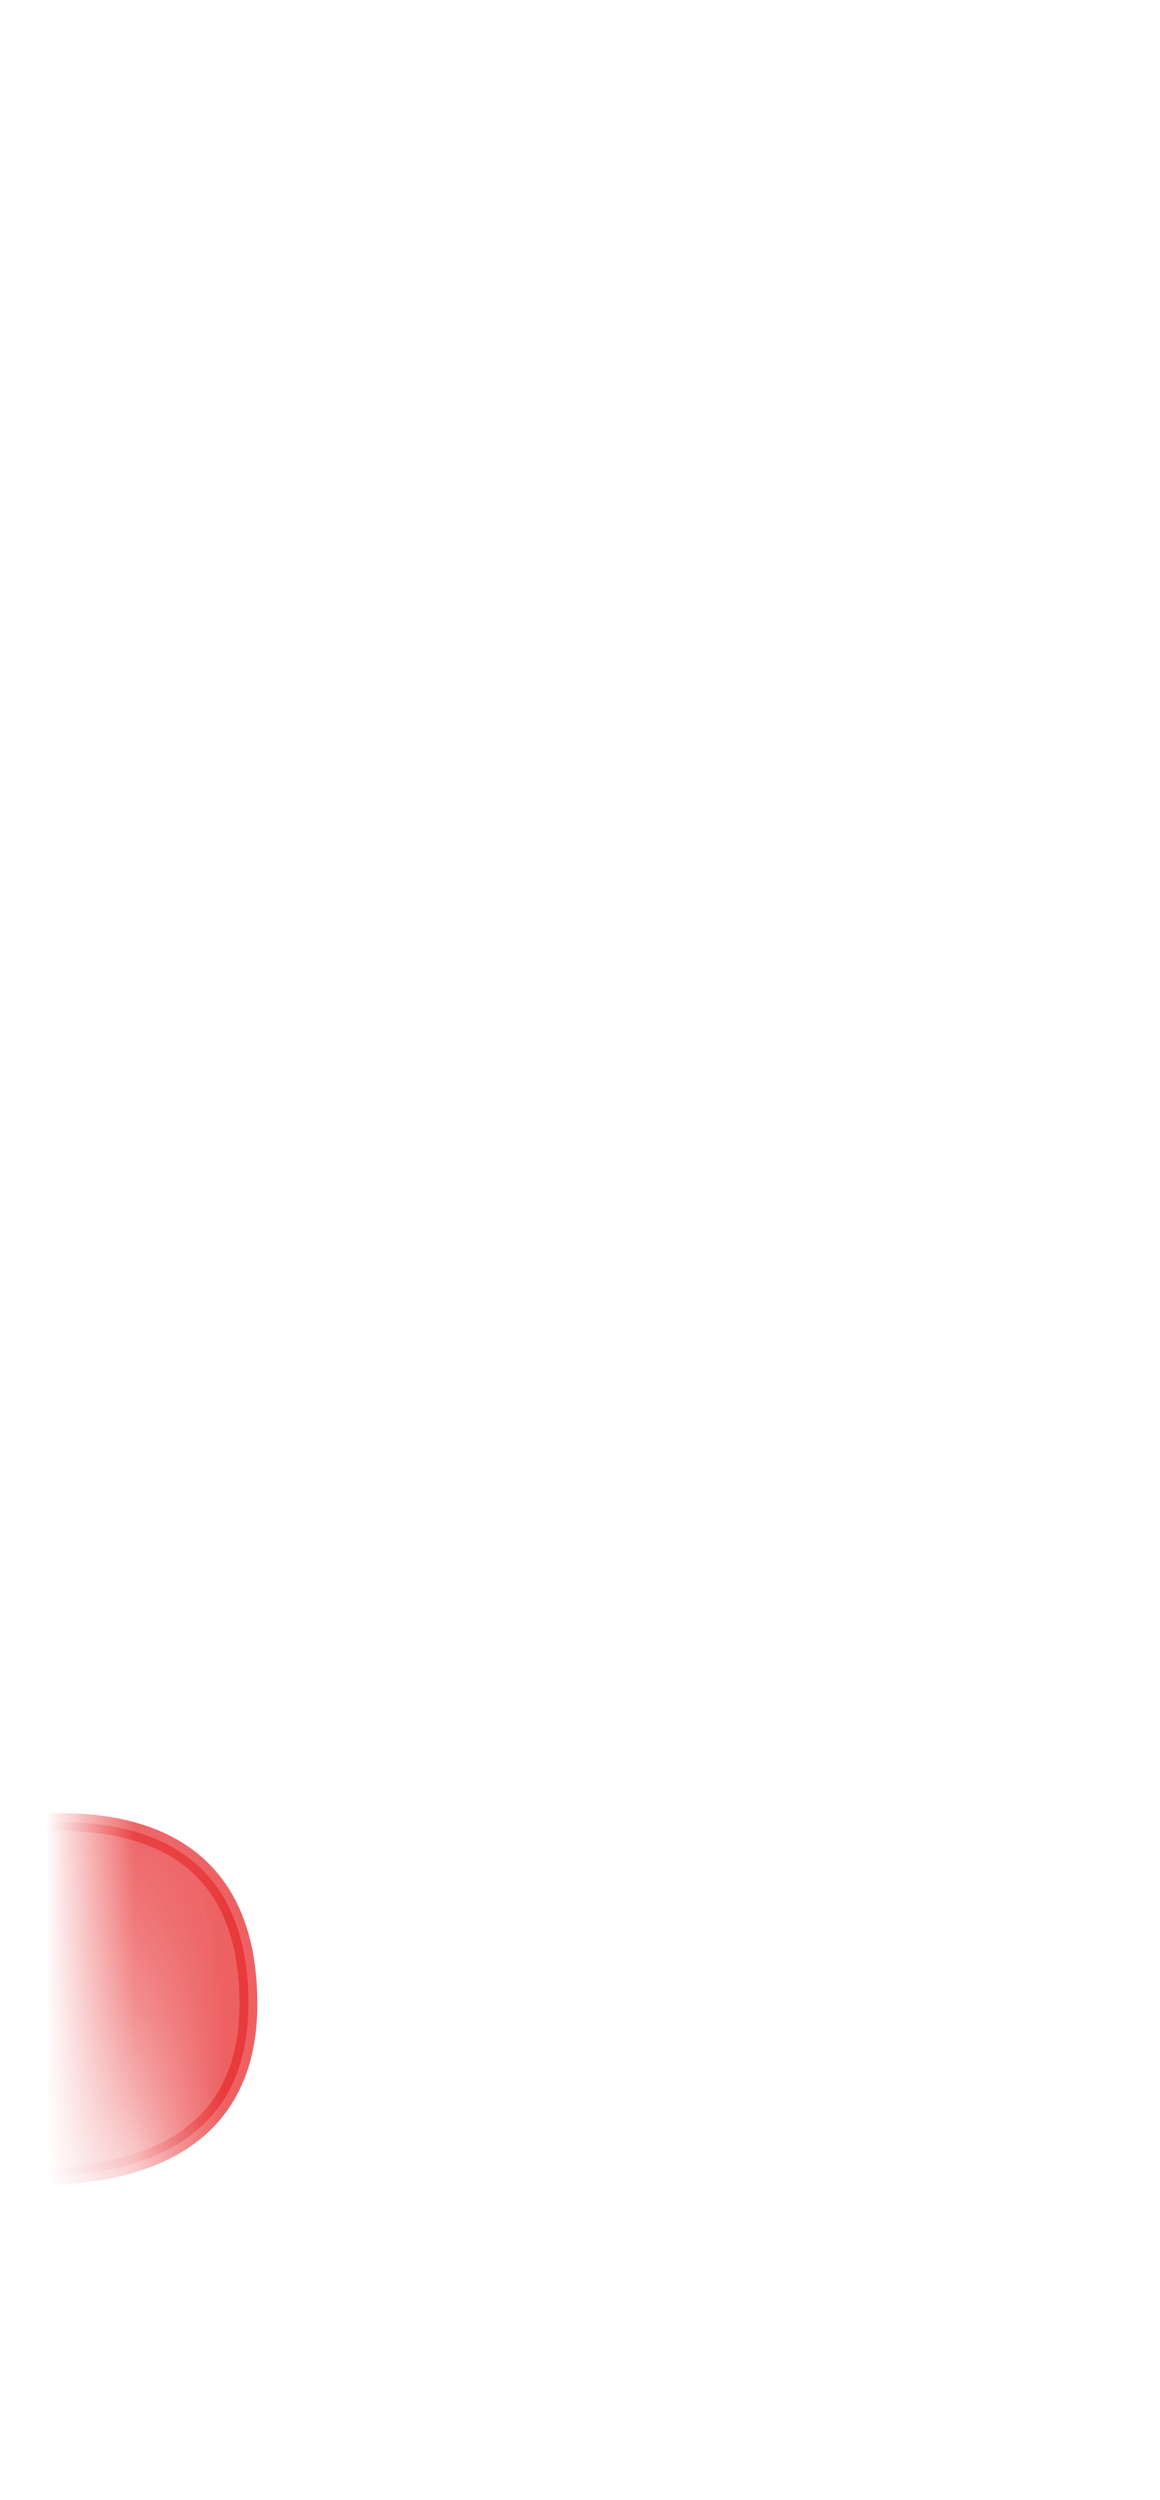 <svg width="13" height="28" viewBox="0 0 13 28" fill="none" xmlns="http://www.w3.org/2000/svg">
<mask id="mask0_254_17044" style="mask-type:luminance" maskUnits="userSpaceOnUse" x="0" y="16" width="13" height="12">
<path d="M11.756 17.887C12.526 19.287 12.976 24.627 12.346 25.557C11.716 26.487 10.006 26.627 9.316 25.947C8.626 25.267 8.416 26.037 7.806 26.377C7.196 26.707 6.656 26.087 5.996 26.737C4.746 27.957 2.336 27.127 1.646 24.247C0.966 21.367 0.816 18.777 1.156 17.897C1.496 17.017 3.156 18.437 4.326 17.357C5.496 16.287 7.206 16.327 8.626 16.967C10.046 17.607 10.626 15.847 11.746 17.897L11.756 17.887Z" fill="white"/>
</mask>
<g mask="url(#mask0_254_17044)">
<path opacity="0.75" d="M-1.246 20.757C-1.246 20.757 2.784 19.267 2.784 22.447C2.784 25.267 -1.266 24.167 -1.266 24.167L-1.246 20.757Z" fill="#E62C2F" stroke="#E62C2F" stroke-width="0.2" stroke-linecap="round" stroke-linejoin="round"/>
</g>
</svg>
